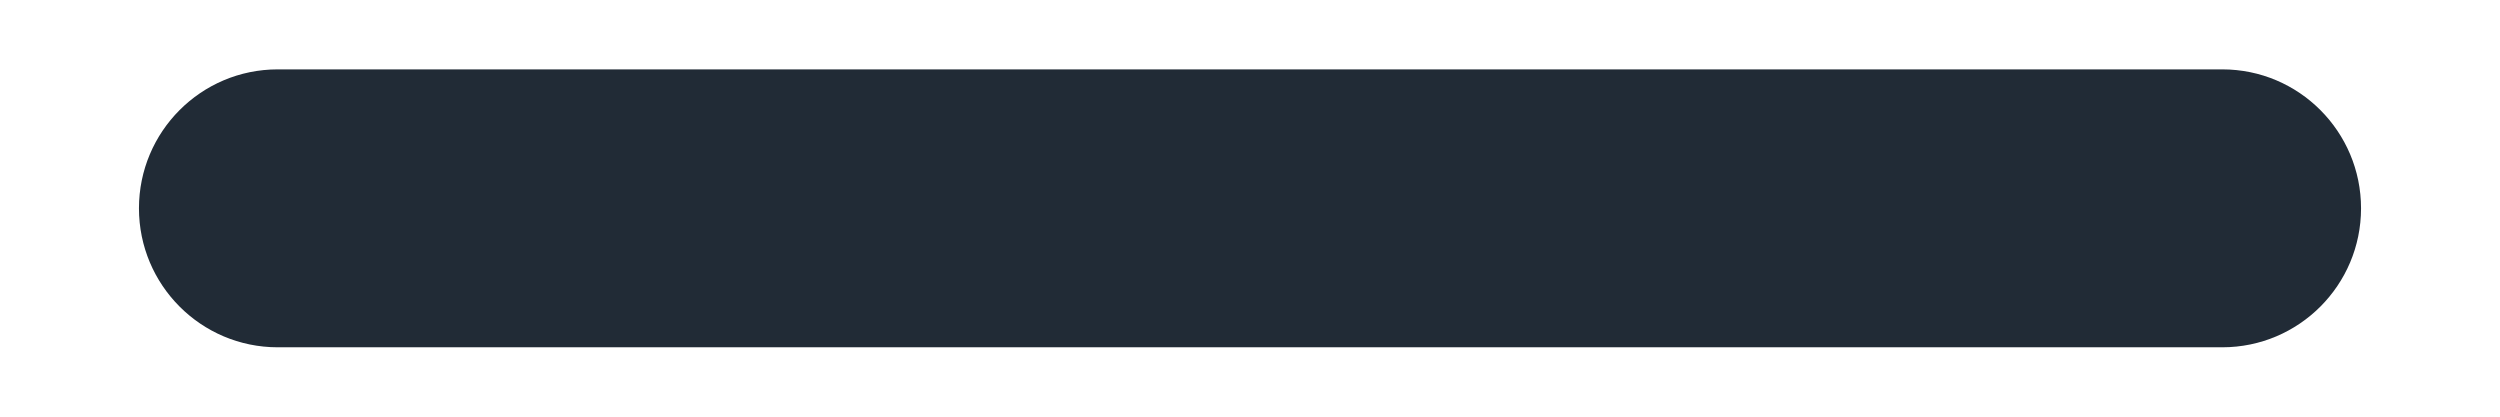 <svg width="12" height="2" viewBox="0 0 12 2" fill="none" xmlns="http://www.w3.org/2000/svg">
<path d="M10.667 1.667H1.333C0.965 1.667 0.667 1.368 0.667 1C0.667 0.632 0.965 0.333 1.333 0.333H10.667C11.035 0.333 11.333 0.632 11.333 1C11.333 1.368 11.035 1.667 10.667 1.667Z" fill="#212B36"/>
</svg>
